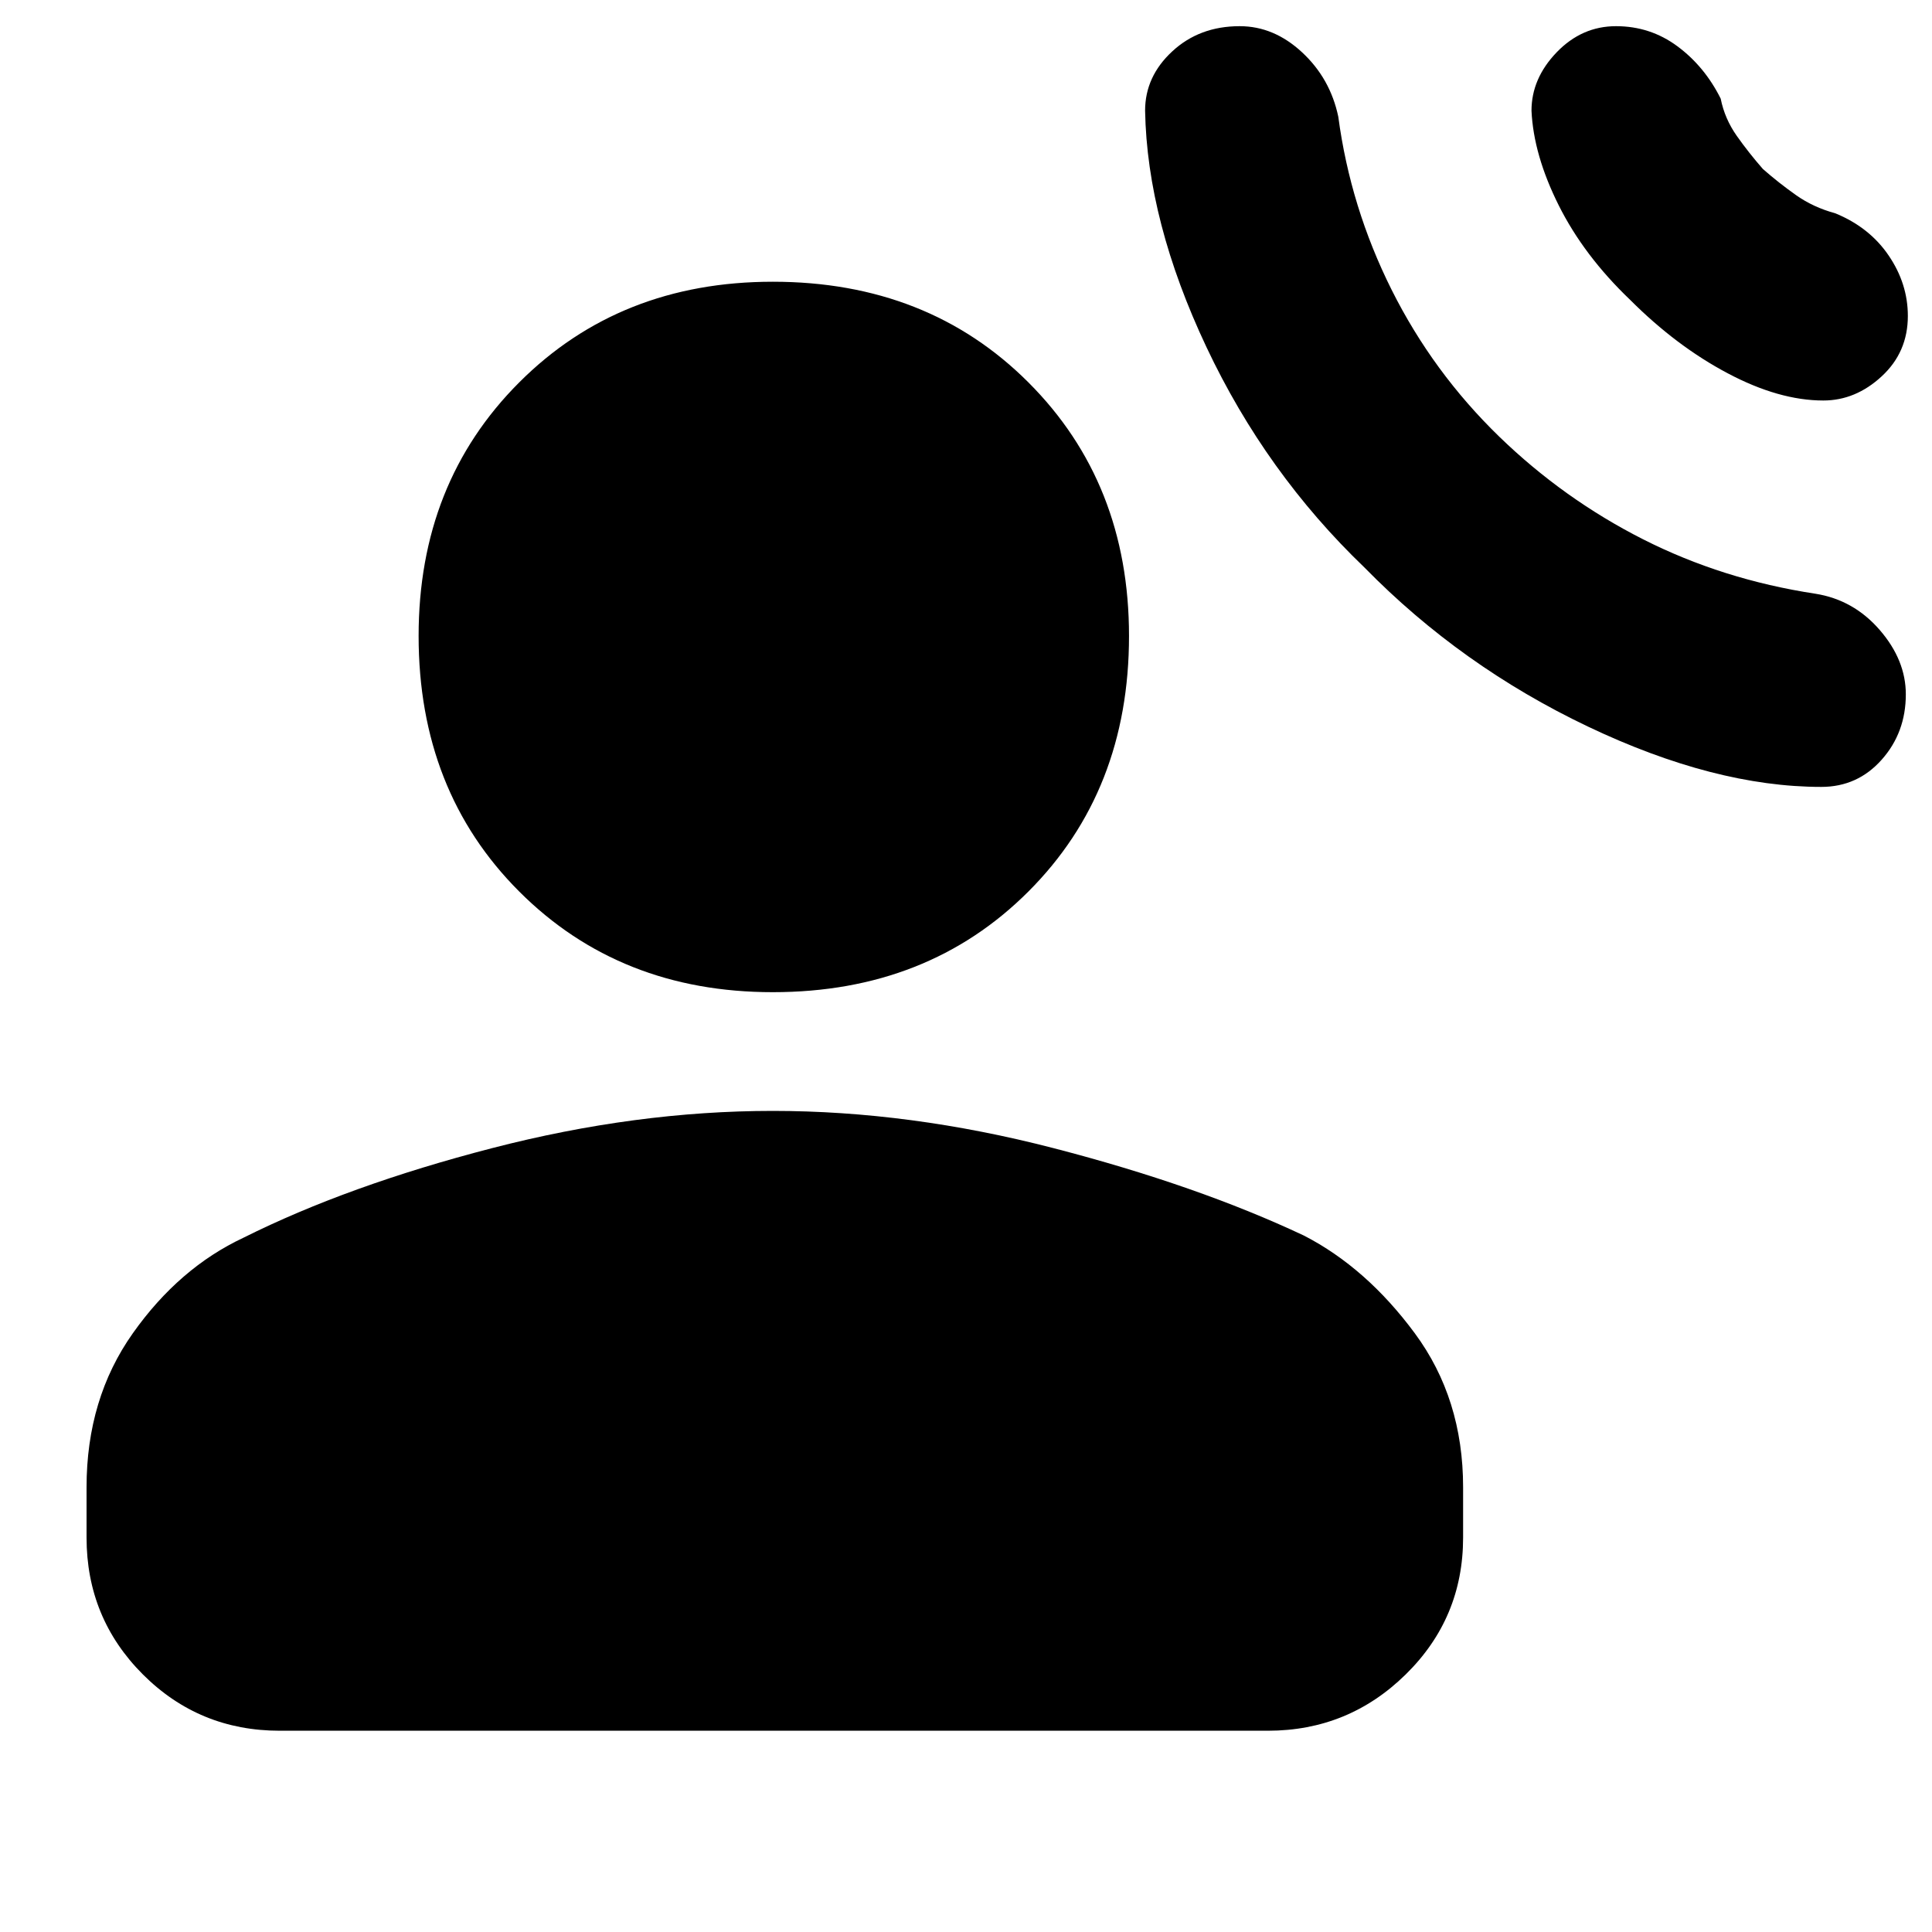 <svg xmlns="http://www.w3.org/2000/svg" height="40" width="40"><path d="M28.25 11.75Q30.25 13.792 32.875 15.042Q35.5 16.292 37.708 16.292Q38.458 16.292 38.958 15.729Q39.458 15.167 39.458 14.375Q39.458 13.667 38.917 13.042Q38.375 12.417 37.583 12.292Q35.667 12 34.021 11.167Q32.375 10.333 31.042 9.042Q29.667 7.708 28.812 6Q27.958 4.292 27.708 2.417Q27.542 1.625 26.958 1.083Q26.375 0.542 25.667 0.542Q24.833 0.542 24.271 1.063Q23.708 1.583 23.708 2.292Q23.75 4.583 24.979 7.188Q26.208 9.792 28.25 11.75ZM33.75 6.208Q34.708 7.167 35.771 7.729Q36.833 8.292 37.75 8.292Q38.417 8.292 38.958 7.792Q39.5 7.292 39.5 6.542Q39.5 5.875 39.104 5.292Q38.708 4.708 38 4.417Q37.542 4.292 37.188 4.042Q36.833 3.792 36.5 3.5Q36.208 3.167 35.958 2.813Q35.708 2.458 35.625 2.042Q35.292 1.375 34.729 0.958Q34.167 0.542 33.458 0.542Q32.75 0.542 32.229 1.083Q31.708 1.625 31.708 2.292Q31.75 3.208 32.271 4.25Q32.792 5.292 33.75 6.208ZM16 20.542Q12.833 20.542 10.75 18.458Q8.667 16.375 8.667 13.167Q8.667 10 10.75 7.917Q12.833 5.833 16 5.833Q19.208 5.833 21.292 7.917Q23.375 10 23.375 13.167Q23.375 16.375 21.292 18.458Q19.208 20.542 16 20.542ZM5.792 35.833Q4.125 35.833 2.958 34.667Q1.792 33.5 1.792 31.833V30.792Q1.792 28.958 2.75 27.604Q3.708 26.25 5.042 25.625Q7.208 24.542 10.188 23.771Q13.167 23 16 23Q18.833 23 21.812 23.771Q24.792 24.542 27 25.583Q28.292 26.25 29.292 27.604Q30.292 28.958 30.292 30.792V31.833Q30.292 33.5 29.104 34.667Q27.917 35.833 26.25 35.833Z"/></svg>